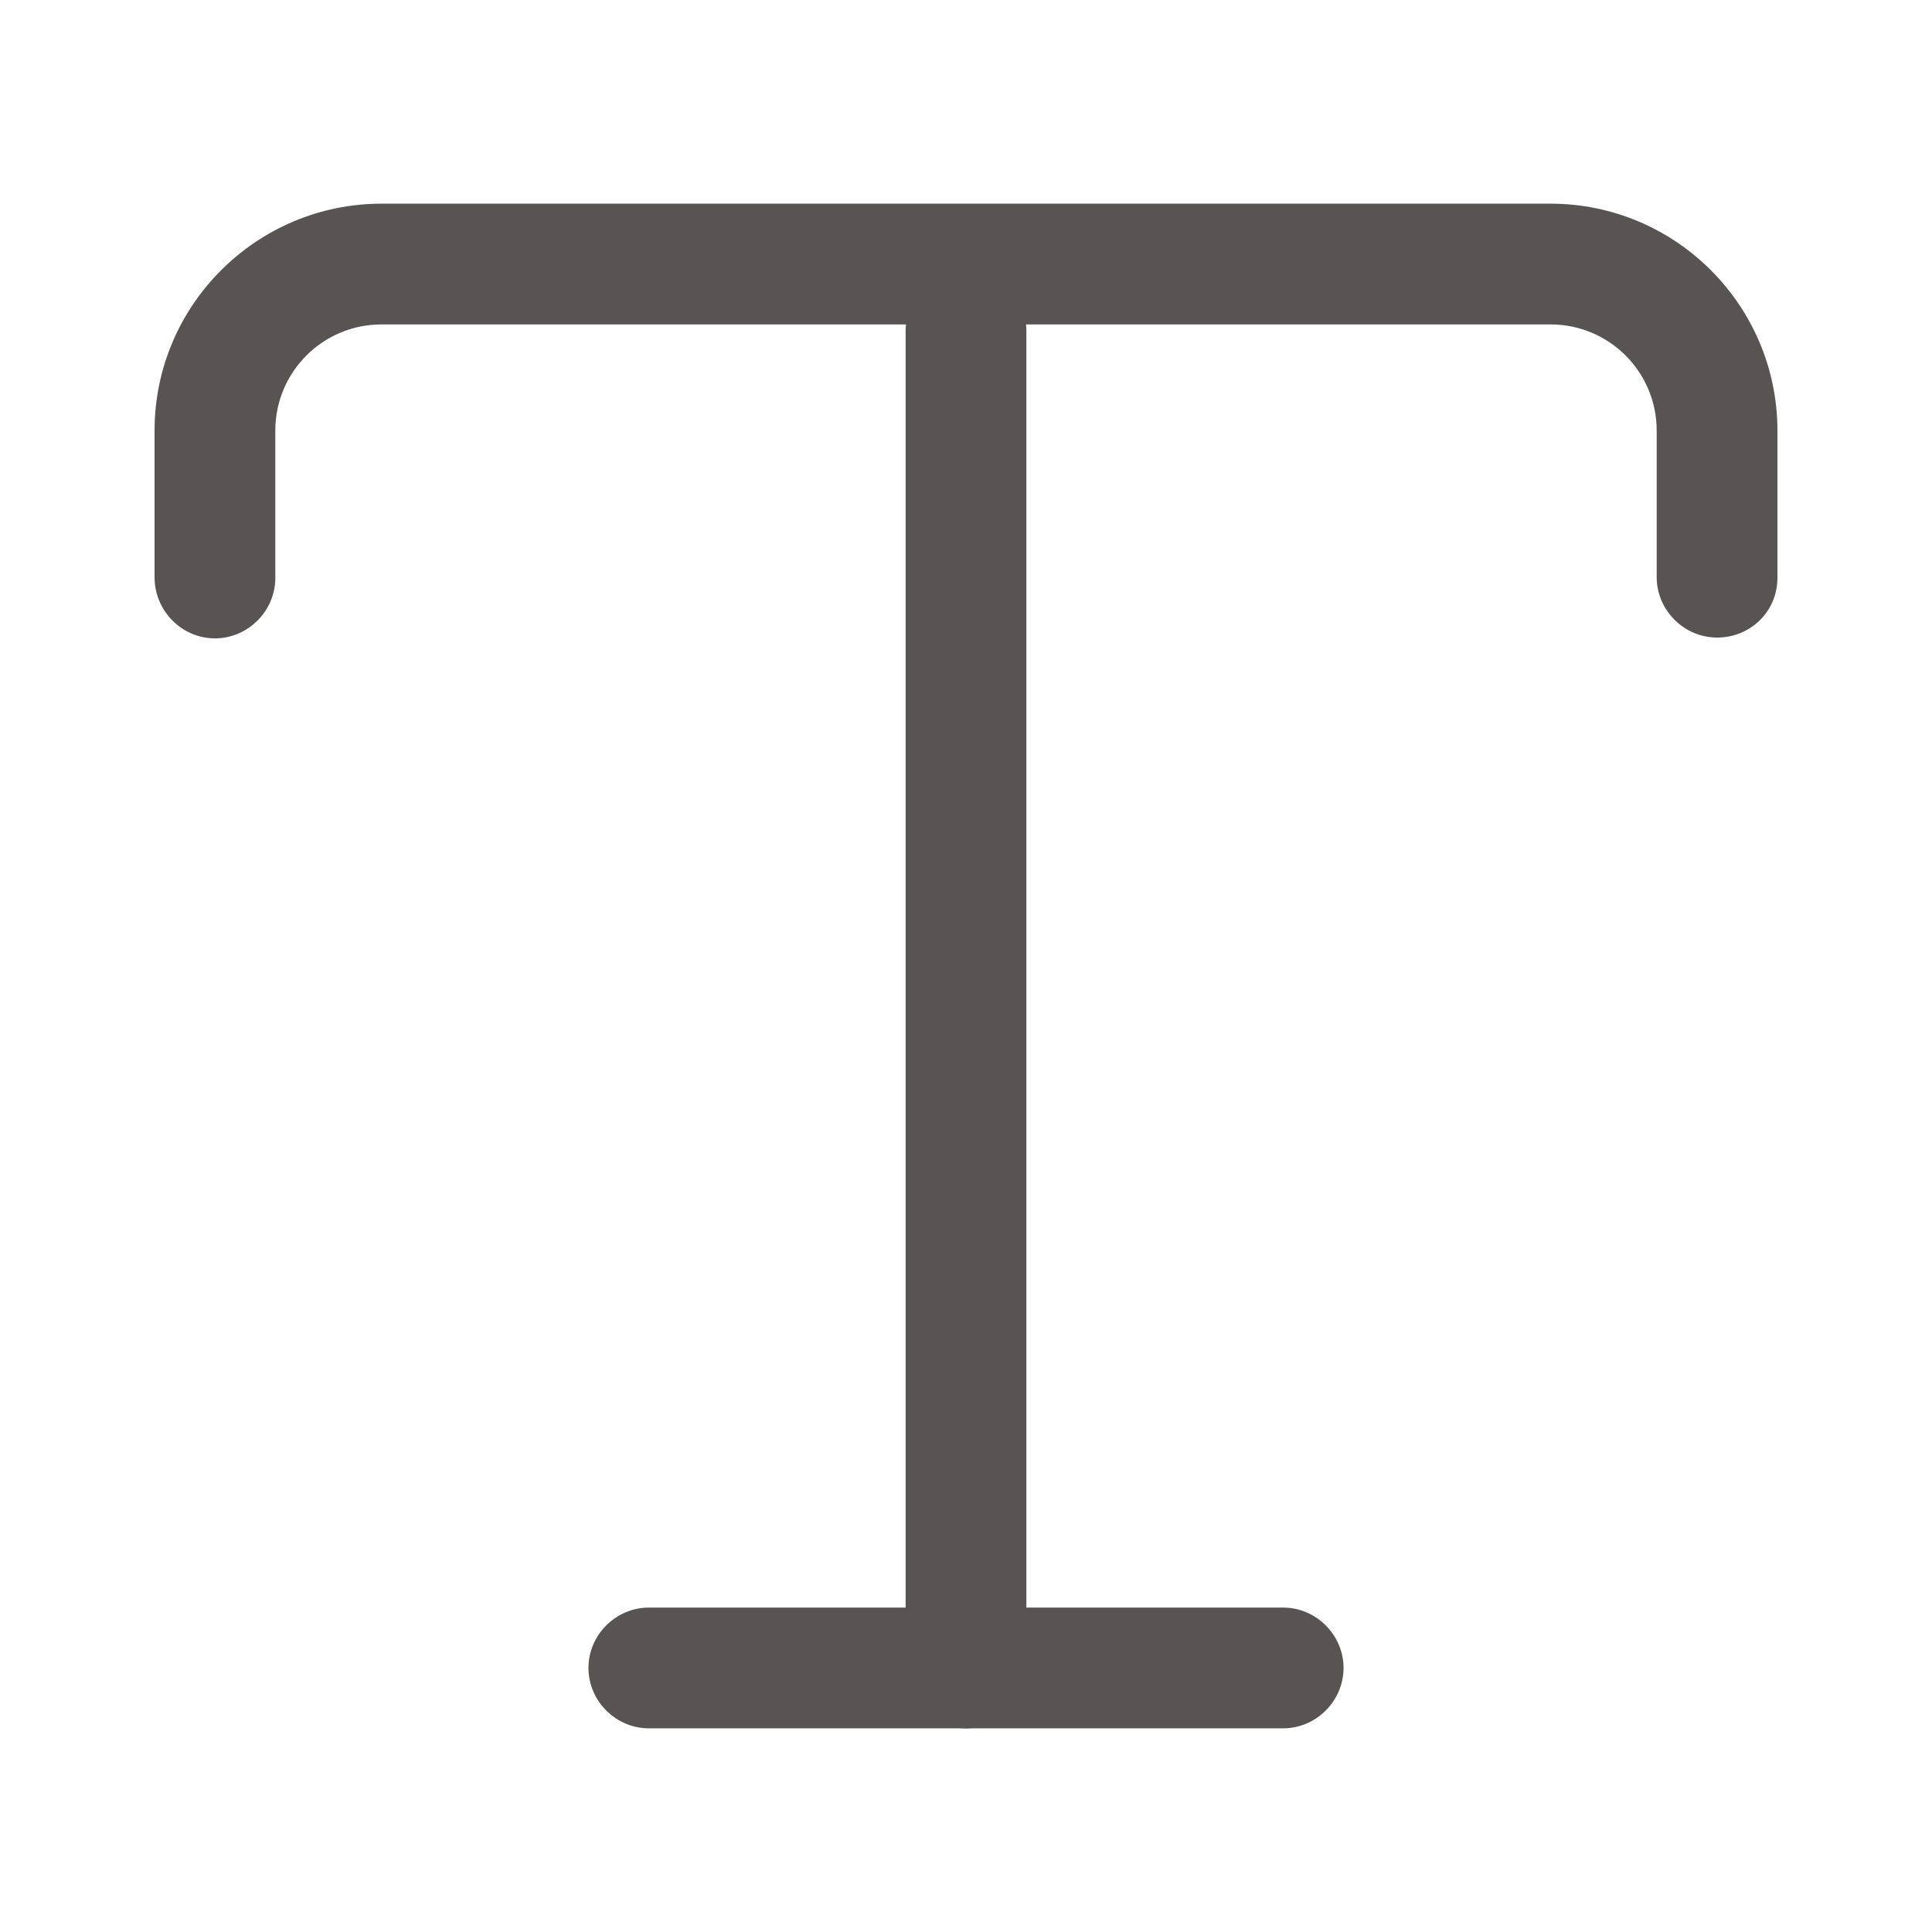 <svg width="36" height="36" viewBox="0 0 36 36" fill="none" xmlns="http://www.w3.org/2000/svg" xmlns:xlink="http://www.w3.org/1999/xlink">
<path d="M31.995,11.88C31.38,11.88 30.87,11.37 30.87,10.755L30.87,8.025C30.87,6.93 29.985,6.045 28.89,6.045L7.11,6.045C6.015,6.045 5.13,6.93 5.13,8.025L5.13,10.77C5.13,11.385 4.62,11.895 4.005,11.895C3.39,11.895 2.88,11.385 2.88,10.755L2.88,8.025C2.88,5.685 4.785,3.795 7.11,3.795L28.89,3.795C31.23,3.795 33.12,5.7 33.12,8.025L33.12,10.77C33.12,11.385 32.625,11.88 31.995,11.88Z" fill="#595454"/>
<path d="M18,32.205C17.385,32.205 16.875,31.695 16.875,31.08L16.875,6.165C16.875,5.55 17.385,5.04 18,5.04C18.615,5.04 19.125,5.55 19.125,6.165L19.125,31.08C19.125,31.71 18.615,32.205 18,32.205Z" fill="#595454"/>
<path d="M23.91,32.205L12.09,32.205C11.475,32.205 10.965,31.695 10.965,31.08C10.965,30.465 11.475,29.955 12.09,29.955L23.91,29.955C24.525,29.955 25.035,30.465 25.035,31.08C25.035,31.695 24.525,32.205 23.91,32.205Z" fill="#595454"/>
</svg>
